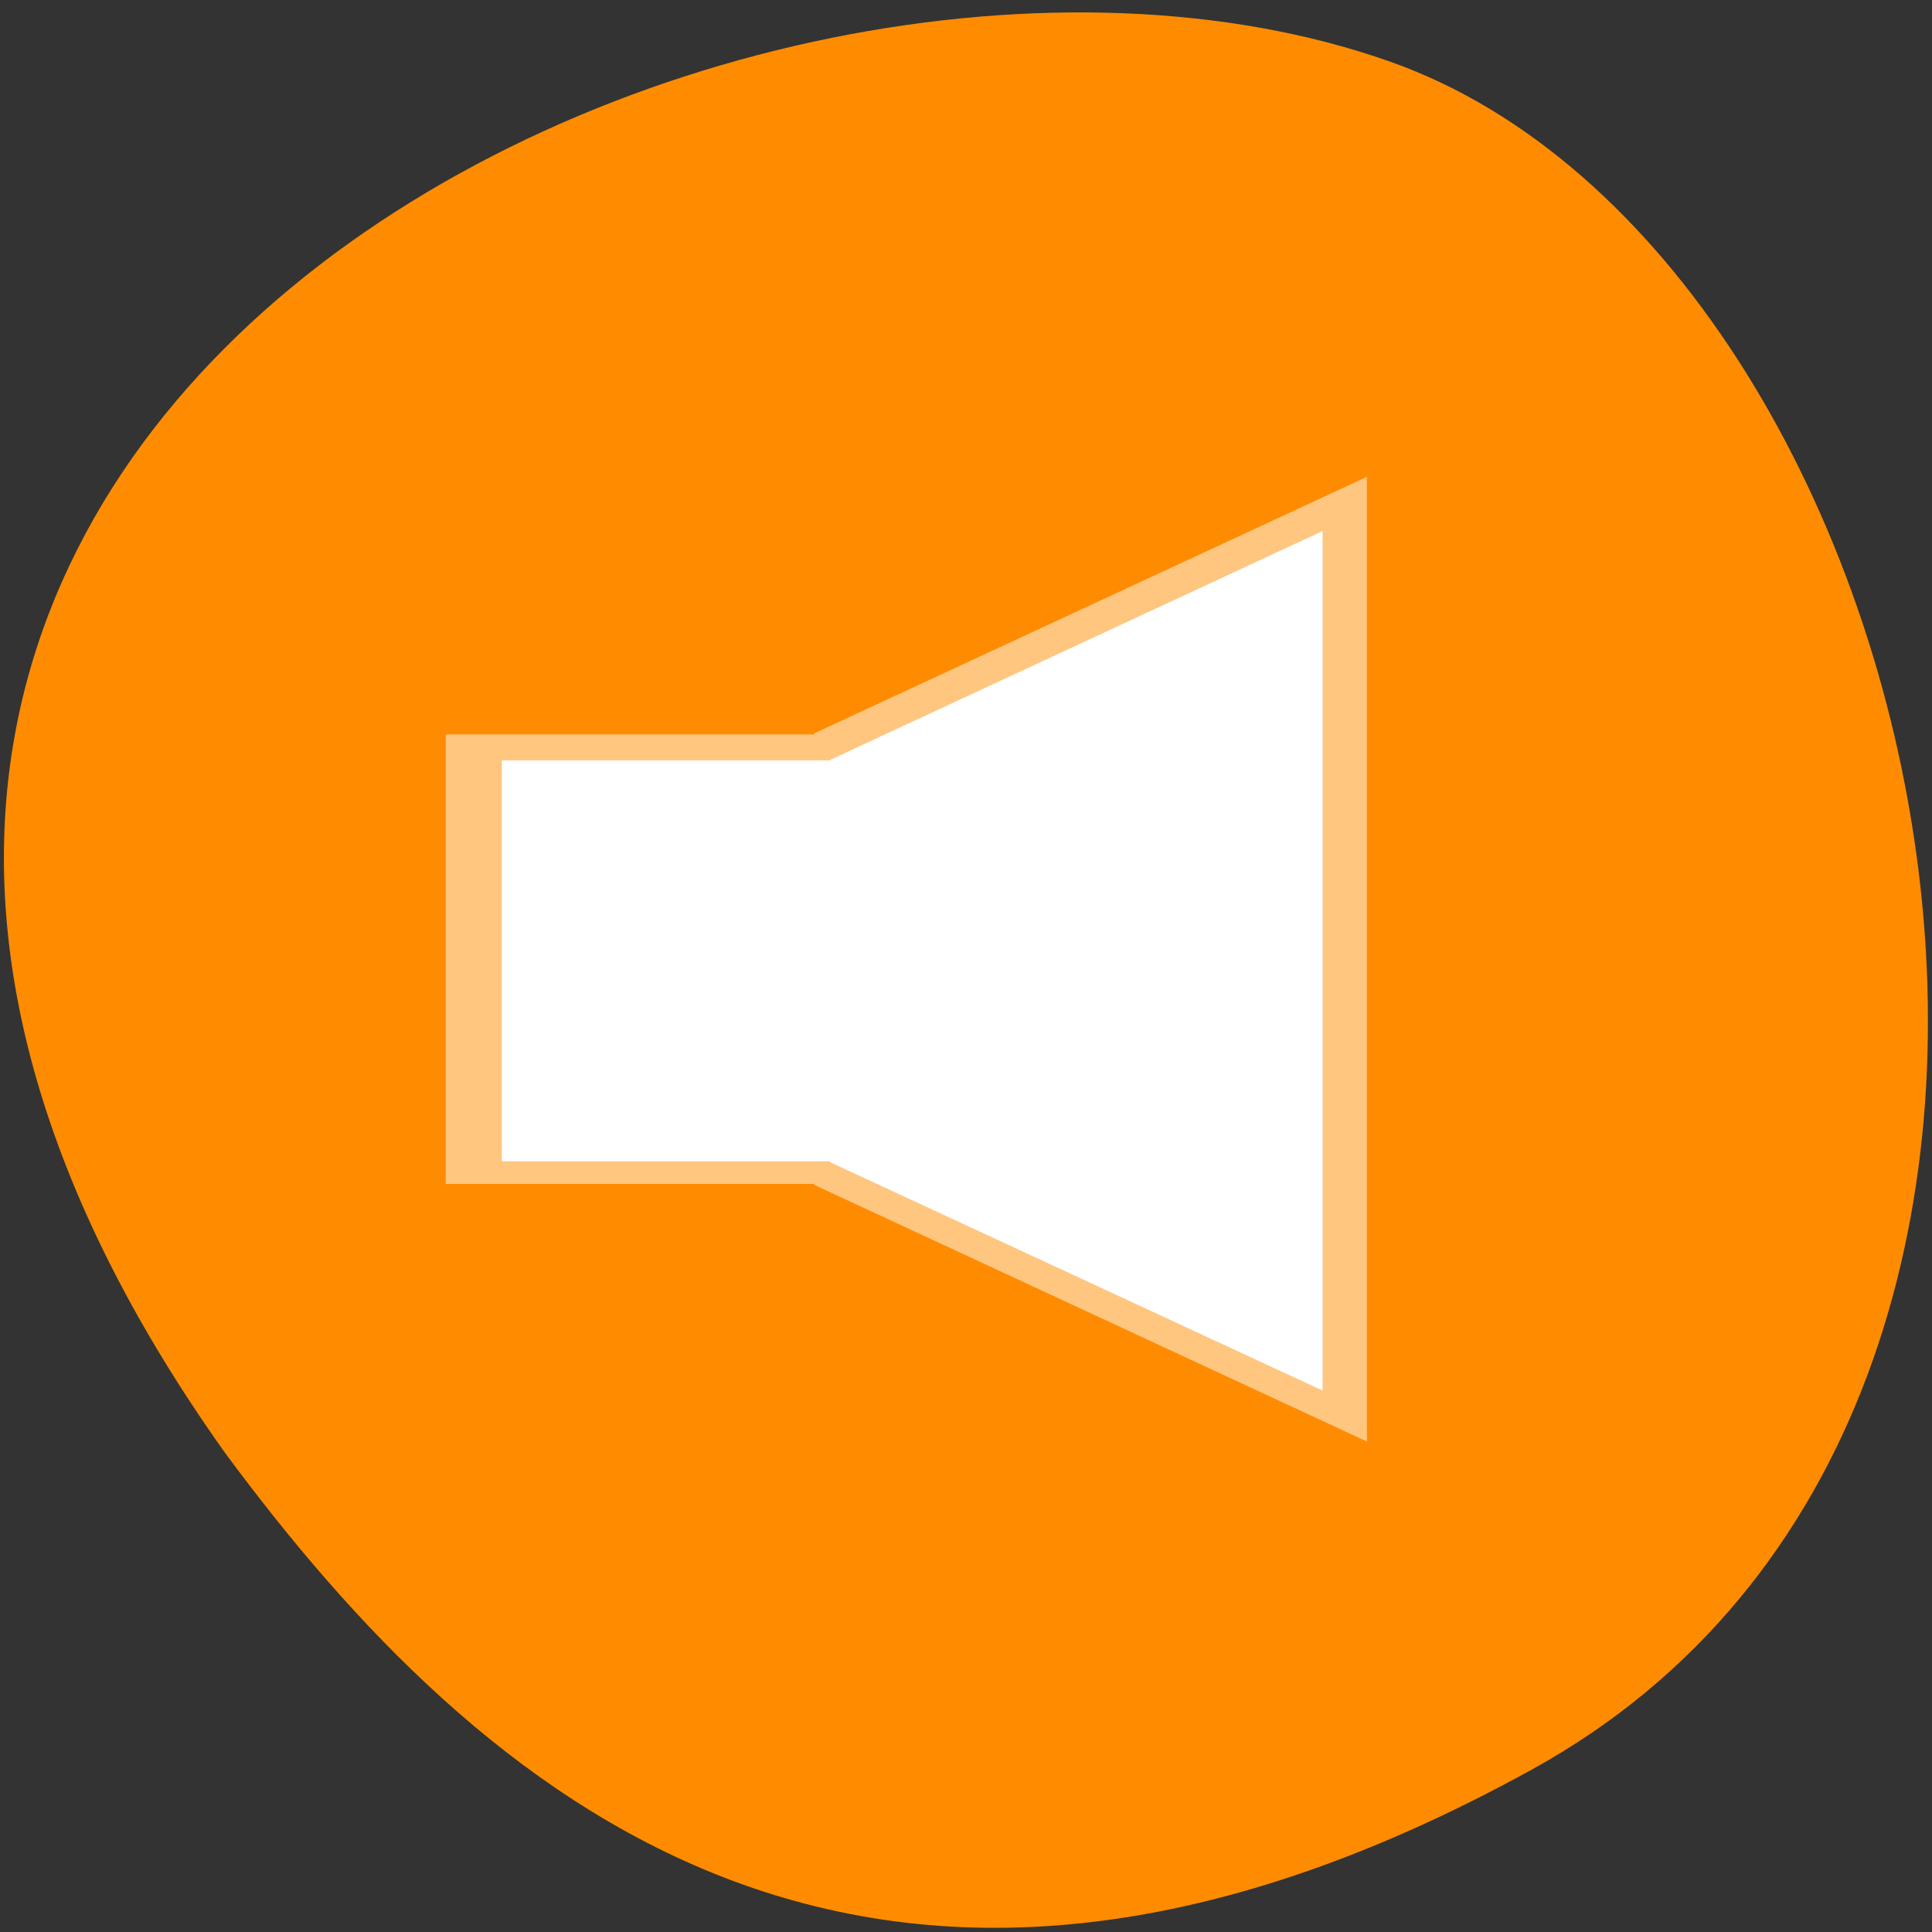 
<svg xmlns="http://www.w3.org/2000/svg" xmlns:xlink="http://www.w3.org/1999/xlink" width="16px" height="16px" viewBox="0 0 16 16" version="1.1">
<rect x="0" y="0" width="16" height="16" fill="#333333" stroke="none"/>
<g id="surface1">
<path style=" stroke:none;fill-rule:nonzero;fill:rgb(100%,54.902%,0%);fill-opacity:1;" d="M 12.684 14.656 C 18.191 11.625 16.055 2.117 11.516 0.512 C 6.113 -1.406 -4.148 3.582 1.863 12.031 C 3.965 14.875 7.172 17.691 12.684 14.656 Z M 12.684 14.656 "/>
<path style=" stroke:none;fill-rule:nonzero;fill:rgb(100%,100%,100%);fill-opacity:0.502;" d="M 11.32 3.949 L 6.742 6.074 L 6.742 6.082 L 3.691 6.082 L 3.691 9.805 L 6.742 9.805 L 6.742 9.812 L 11.32 11.938 L 11.32 3.945 Z M 11.32 3.949 "/>
<path style=" stroke:none;fill-rule:nonzero;fill:rgb(100%,100%,100%);fill-opacity:1;" d="M 10.953 4.398 L 6.875 6.293 L 6.875 6.297 L 4.156 6.297 L 4.156 9.617 L 6.875 9.617 L 6.875 9.625 L 10.953 11.516 Z M 10.953 4.398 "/>
</g>
</svg>
